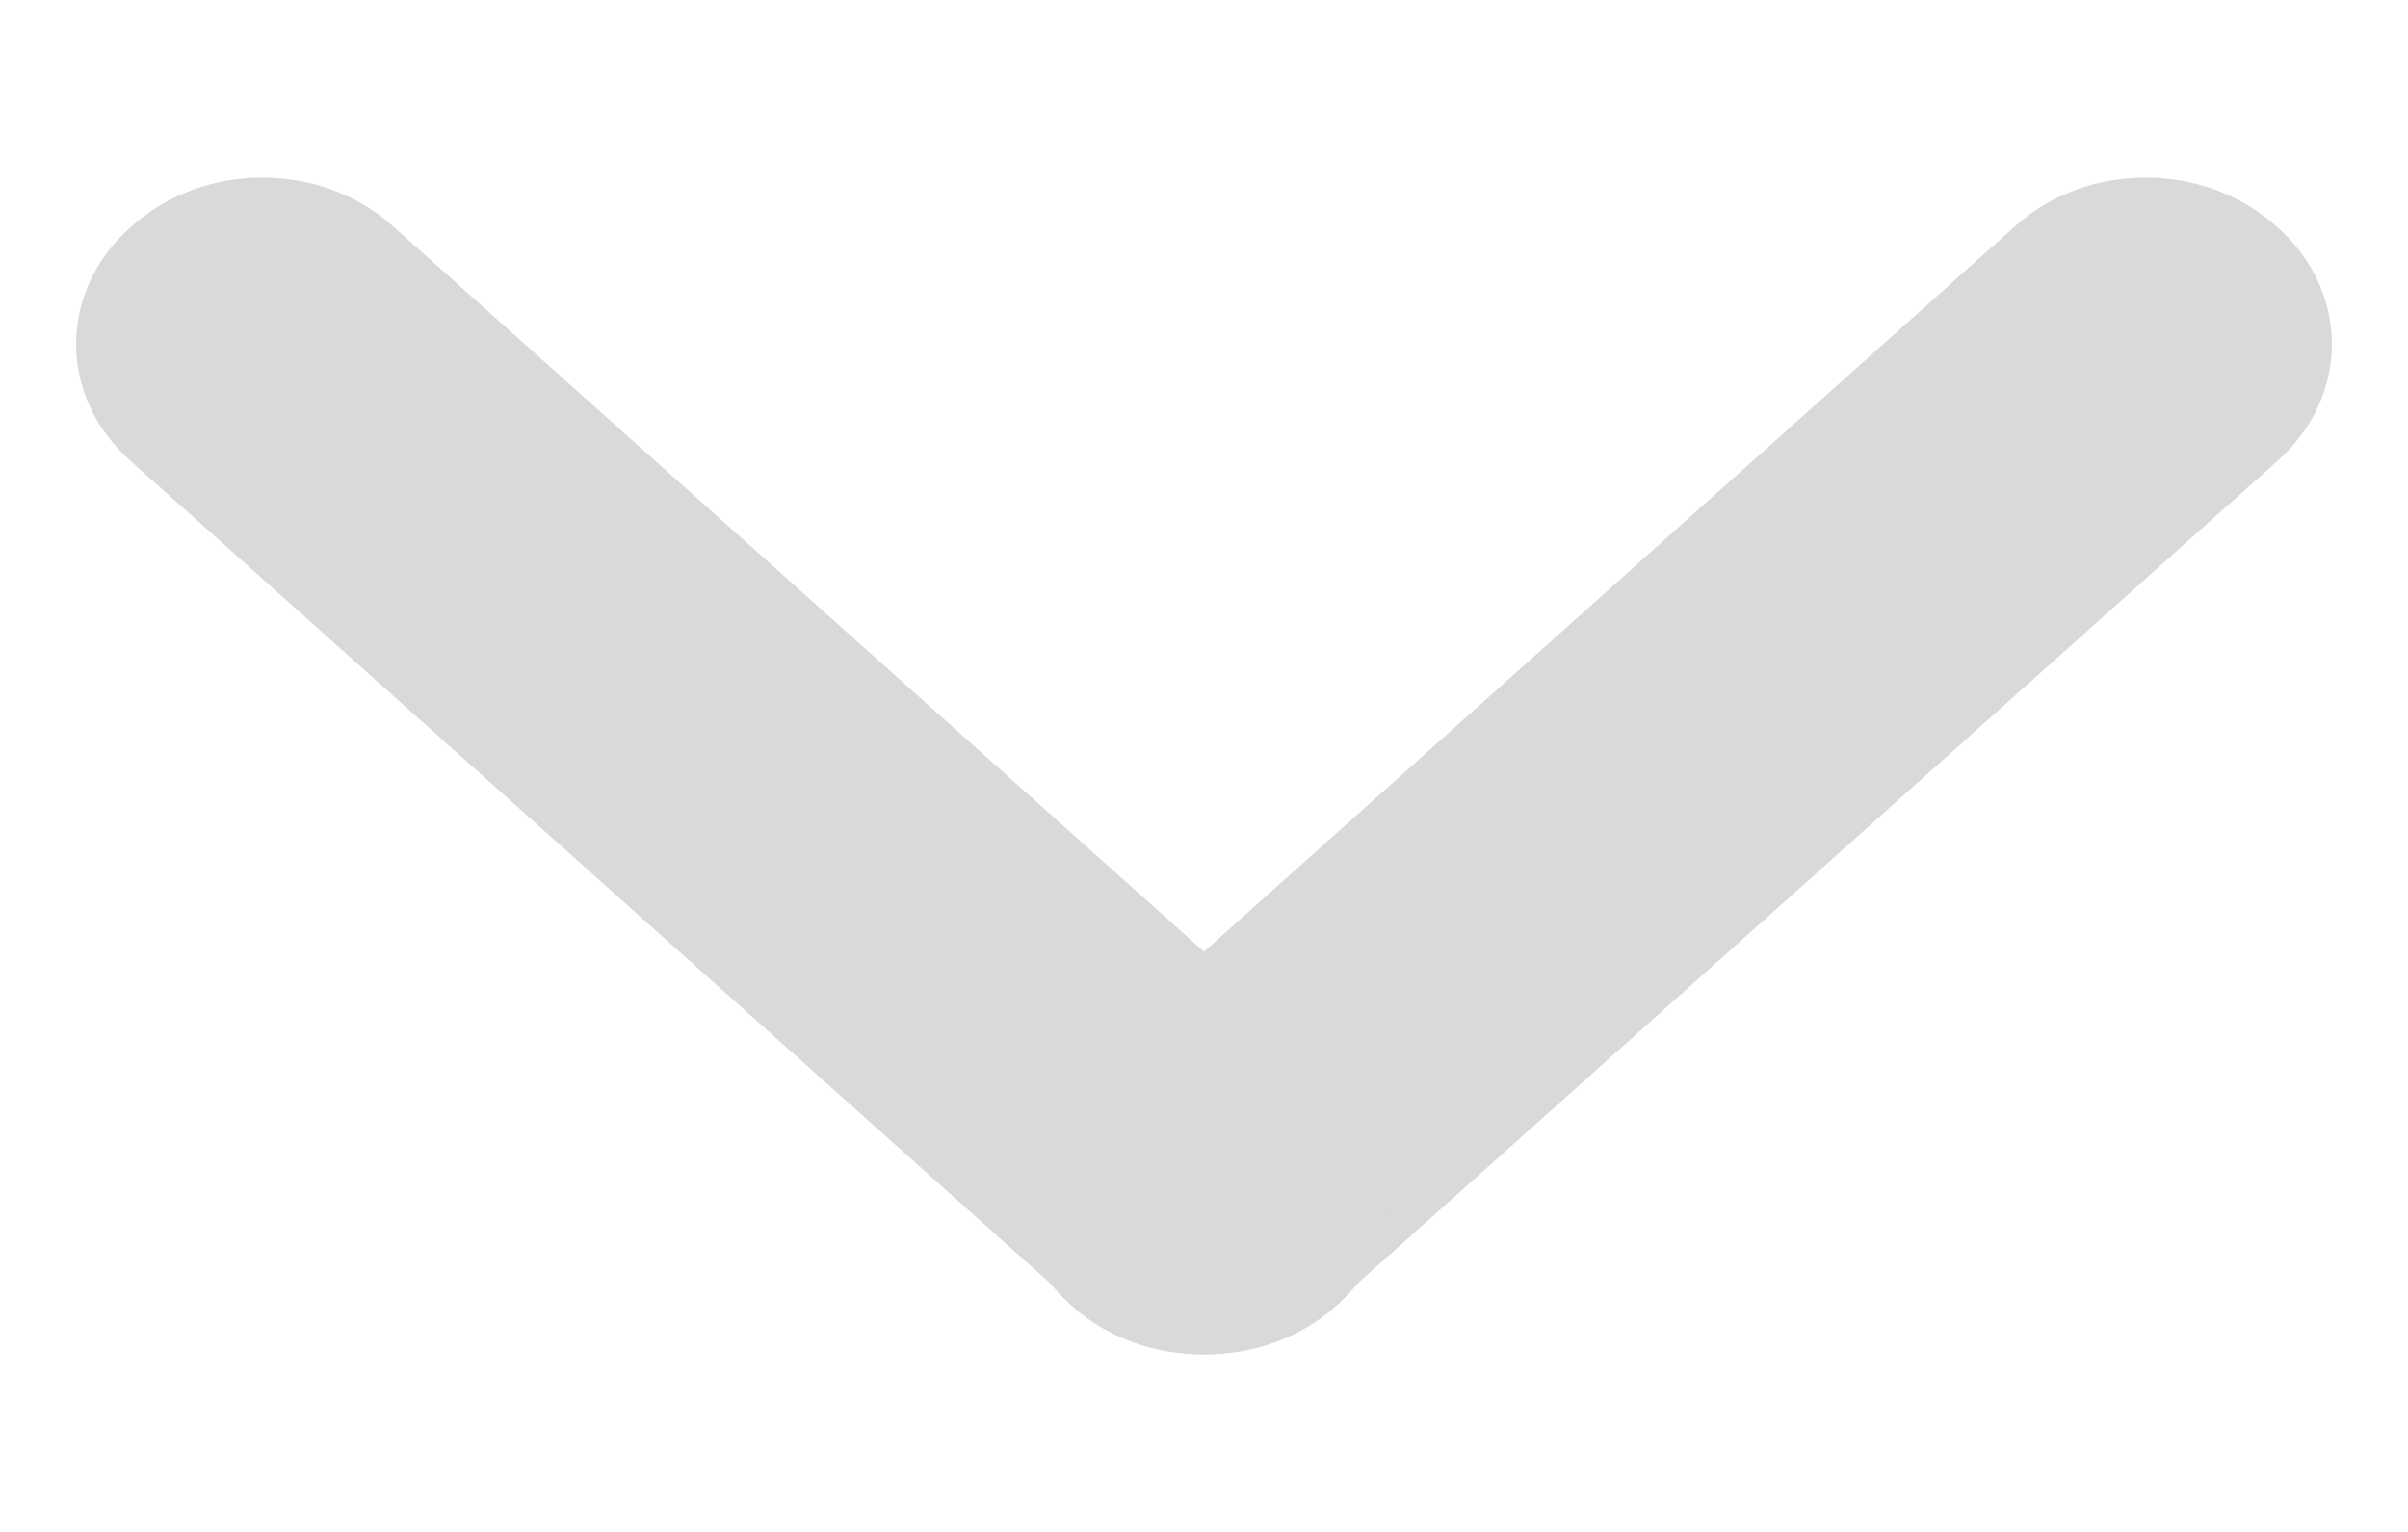 <svg width="11" height="7" viewBox="0 0 11 7" fill="none" xmlns="http://www.w3.org/2000/svg">
<path d="M10.407 2.103L6.085 5.969C5.757 6.262 5.226 6.262 4.898 5.969L4.887 5.959C4.559 5.665 4.559 5.19 4.887 4.897L9.208 1.031C9.536 0.738 10.067 0.738 10.395 1.031L10.407 1.041C10.734 1.335 10.734 1.81 10.407 2.103Z" fill="#D9D9D9"/>
<path d="M6.113 5.959L6.102 5.969C5.774 6.262 5.243 6.262 4.915 5.969L0.593 2.103C0.266 1.81 0.266 1.335 0.593 1.041L0.605 1.031C0.933 0.738 1.464 0.738 1.792 1.031L6.113 4.897C6.441 5.19 6.441 5.665 6.113 5.959Z" fill="#D9D9D9"/>
</svg>
